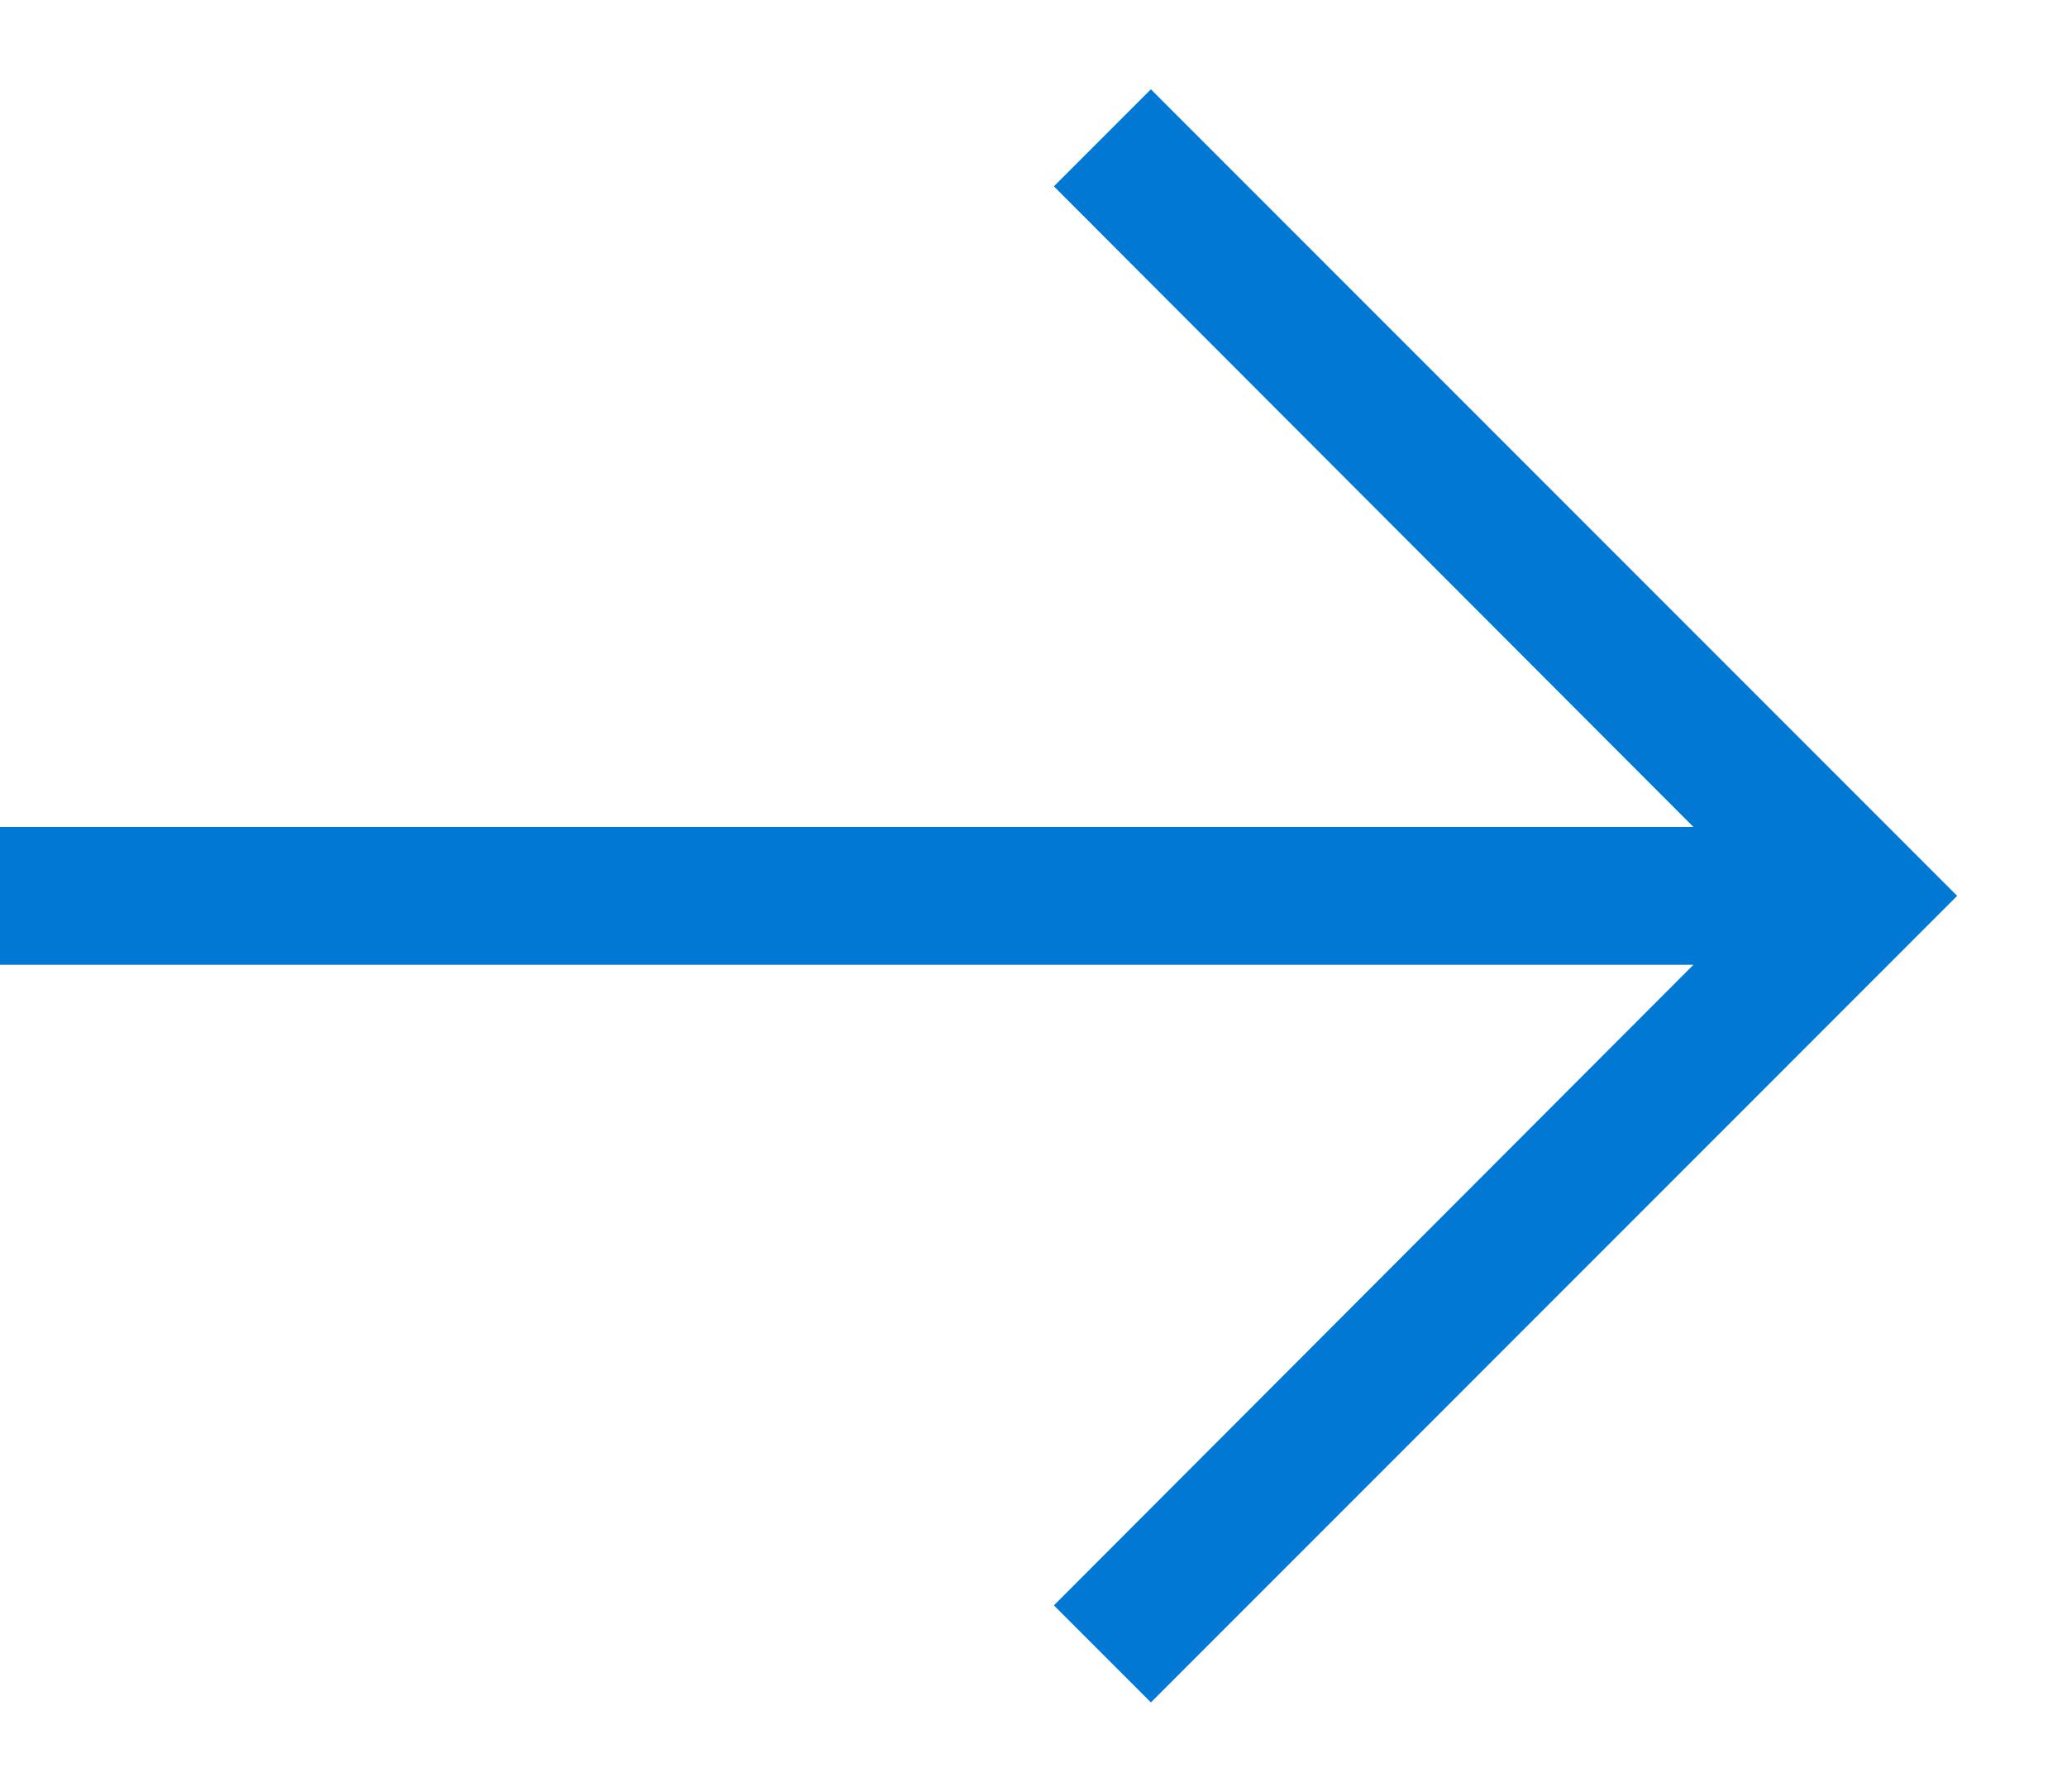 
<svg width="15" height="13" viewBox="0 0 15 13" fill="none" xmlns="http://www.w3.org/2000/svg">
<path d="M8.352 0.648L14.203 6.5L8.352 12.352L7.648 11.648L12.289 7H0V6.516V6H12.289L7.648 1.352L8.352 0.648Z" fill="#0078D4"/>
</svg>
